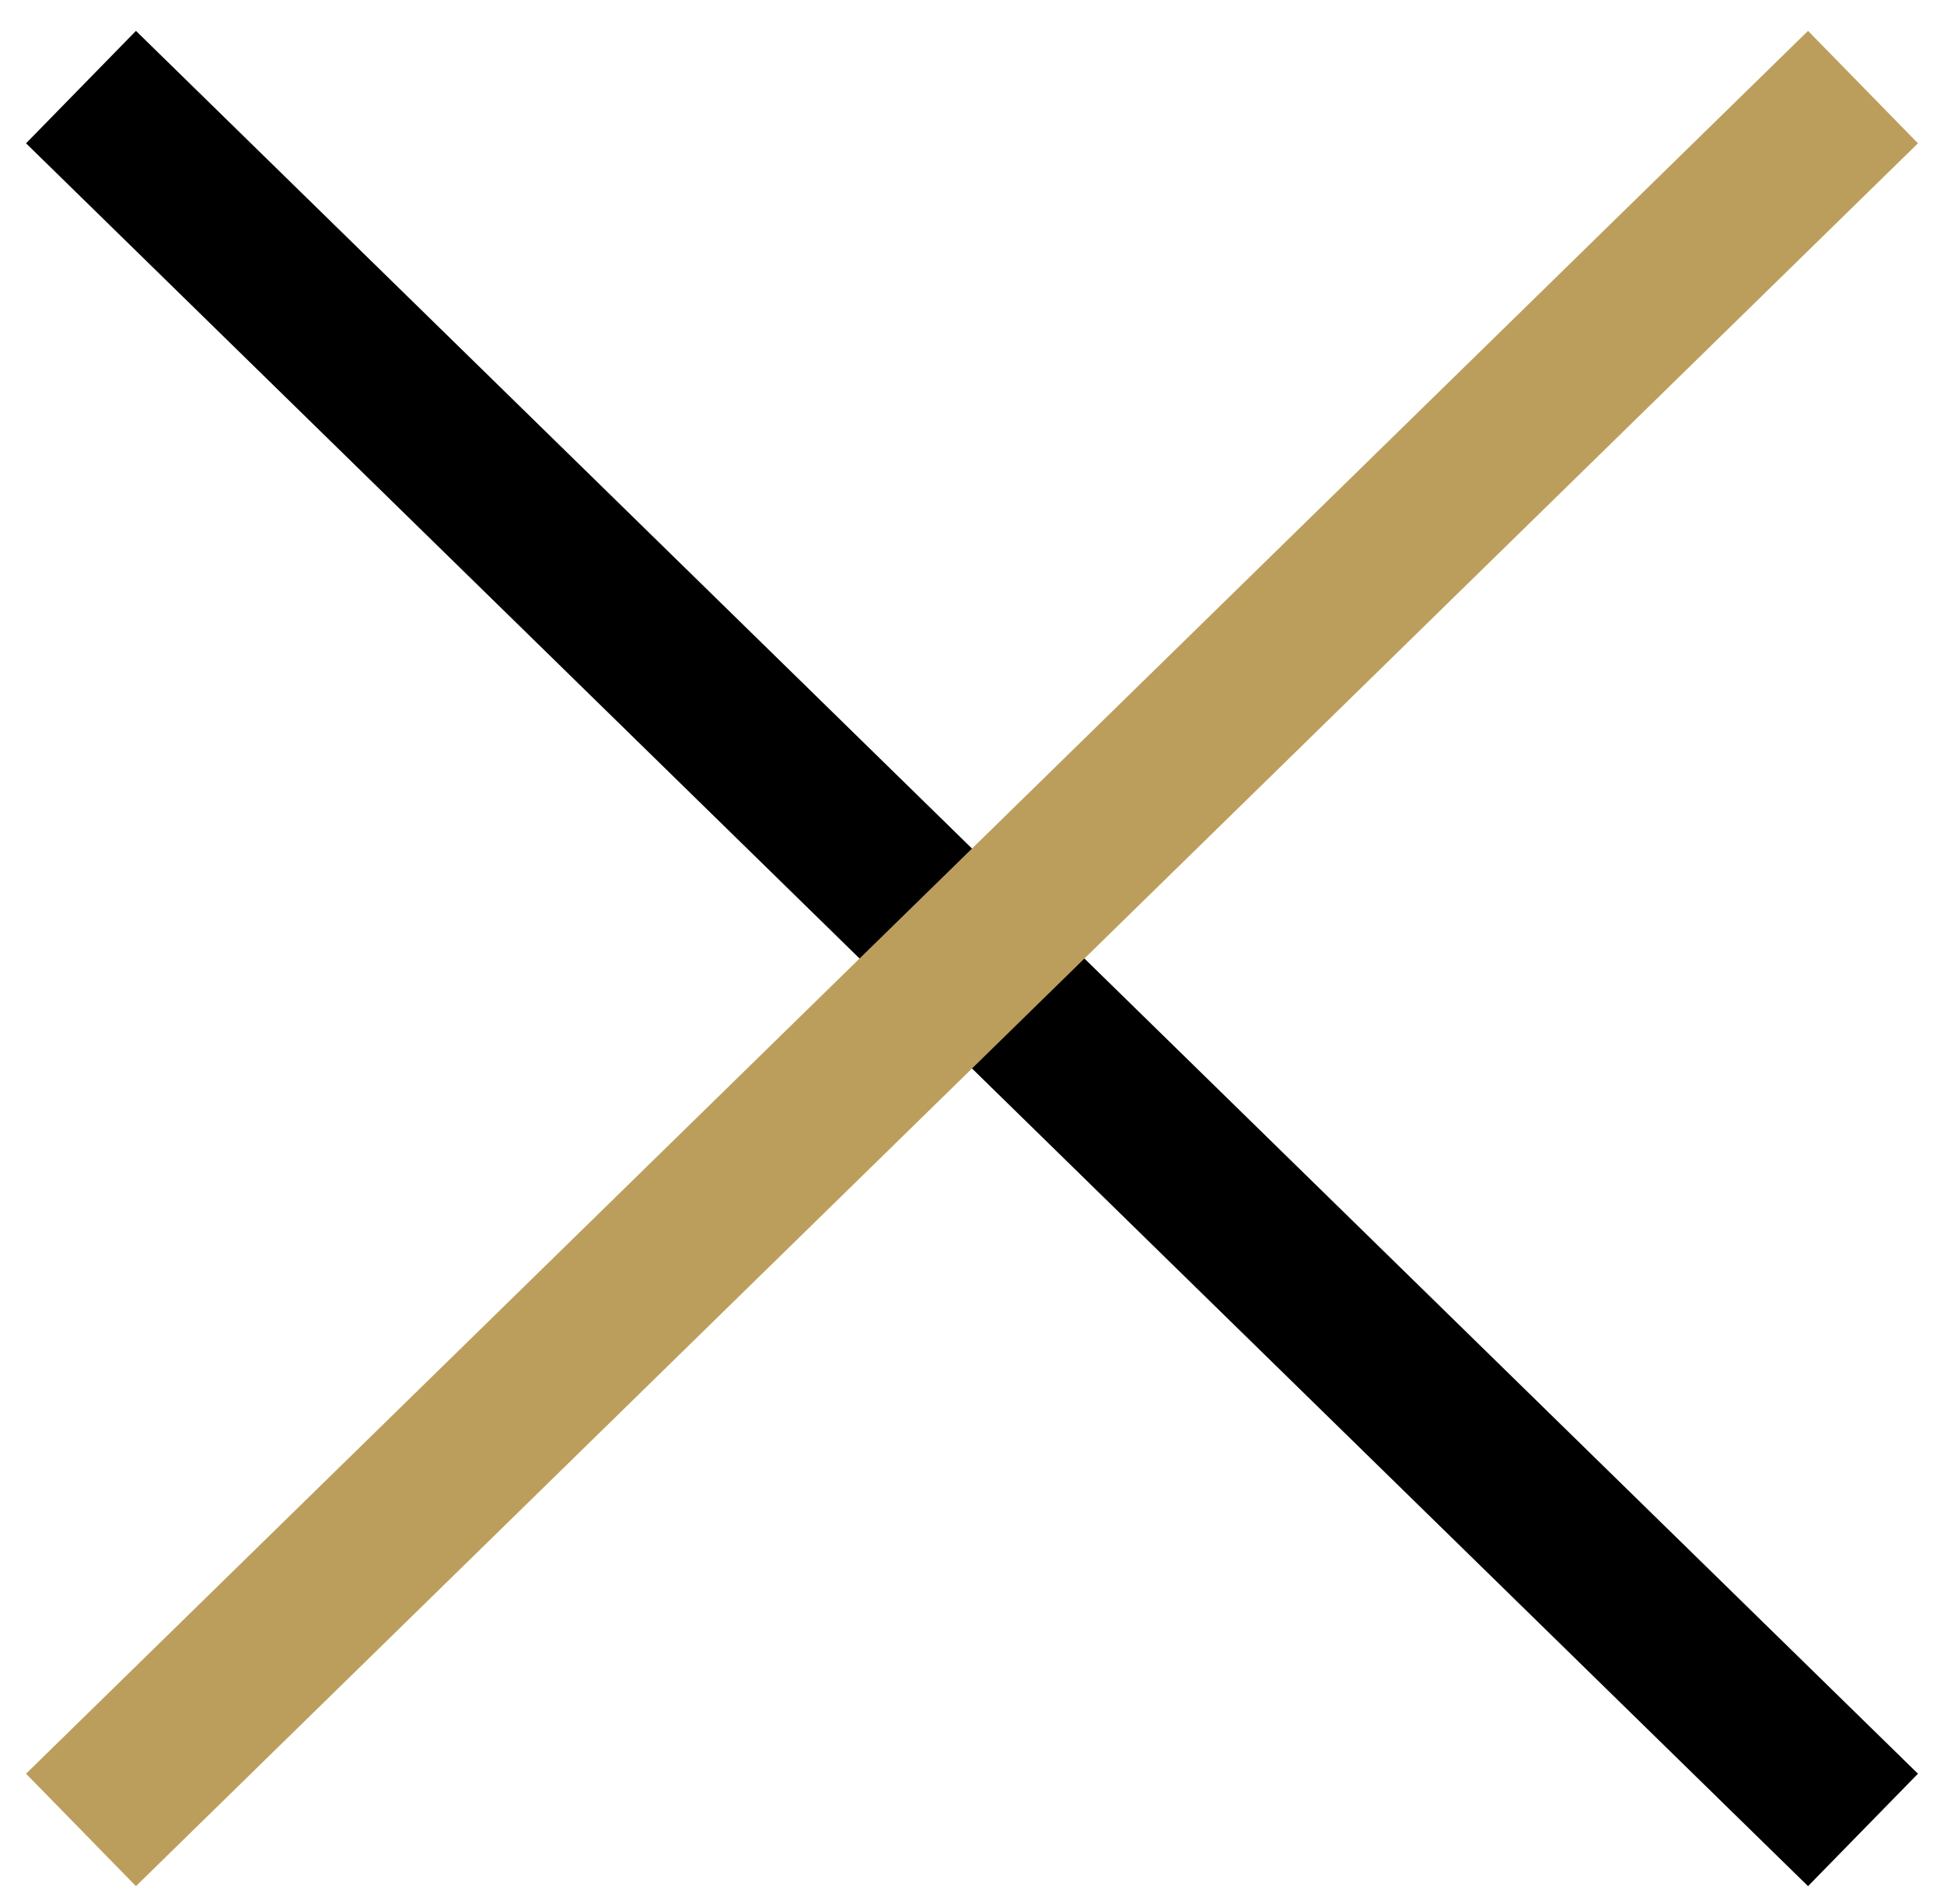 <svg xmlns="http://www.w3.org/2000/svg" width="48" height="47" viewBox="0 0 48 47">
    <g fill="none" fill-rule="evenodd">
        <g stroke-width="3.882">
            <g>
                <path stroke="#000" d="M0 0.15L44 43.173" transform="translate(-295 -2143) translate(297 2145)"/>
                <path stroke="#BC9E5C" d="M44 0.15L0 43.173" transform="translate(-295 -2143) translate(297 2145)"/>
            </g>
        </g>
    </g>
</svg>
